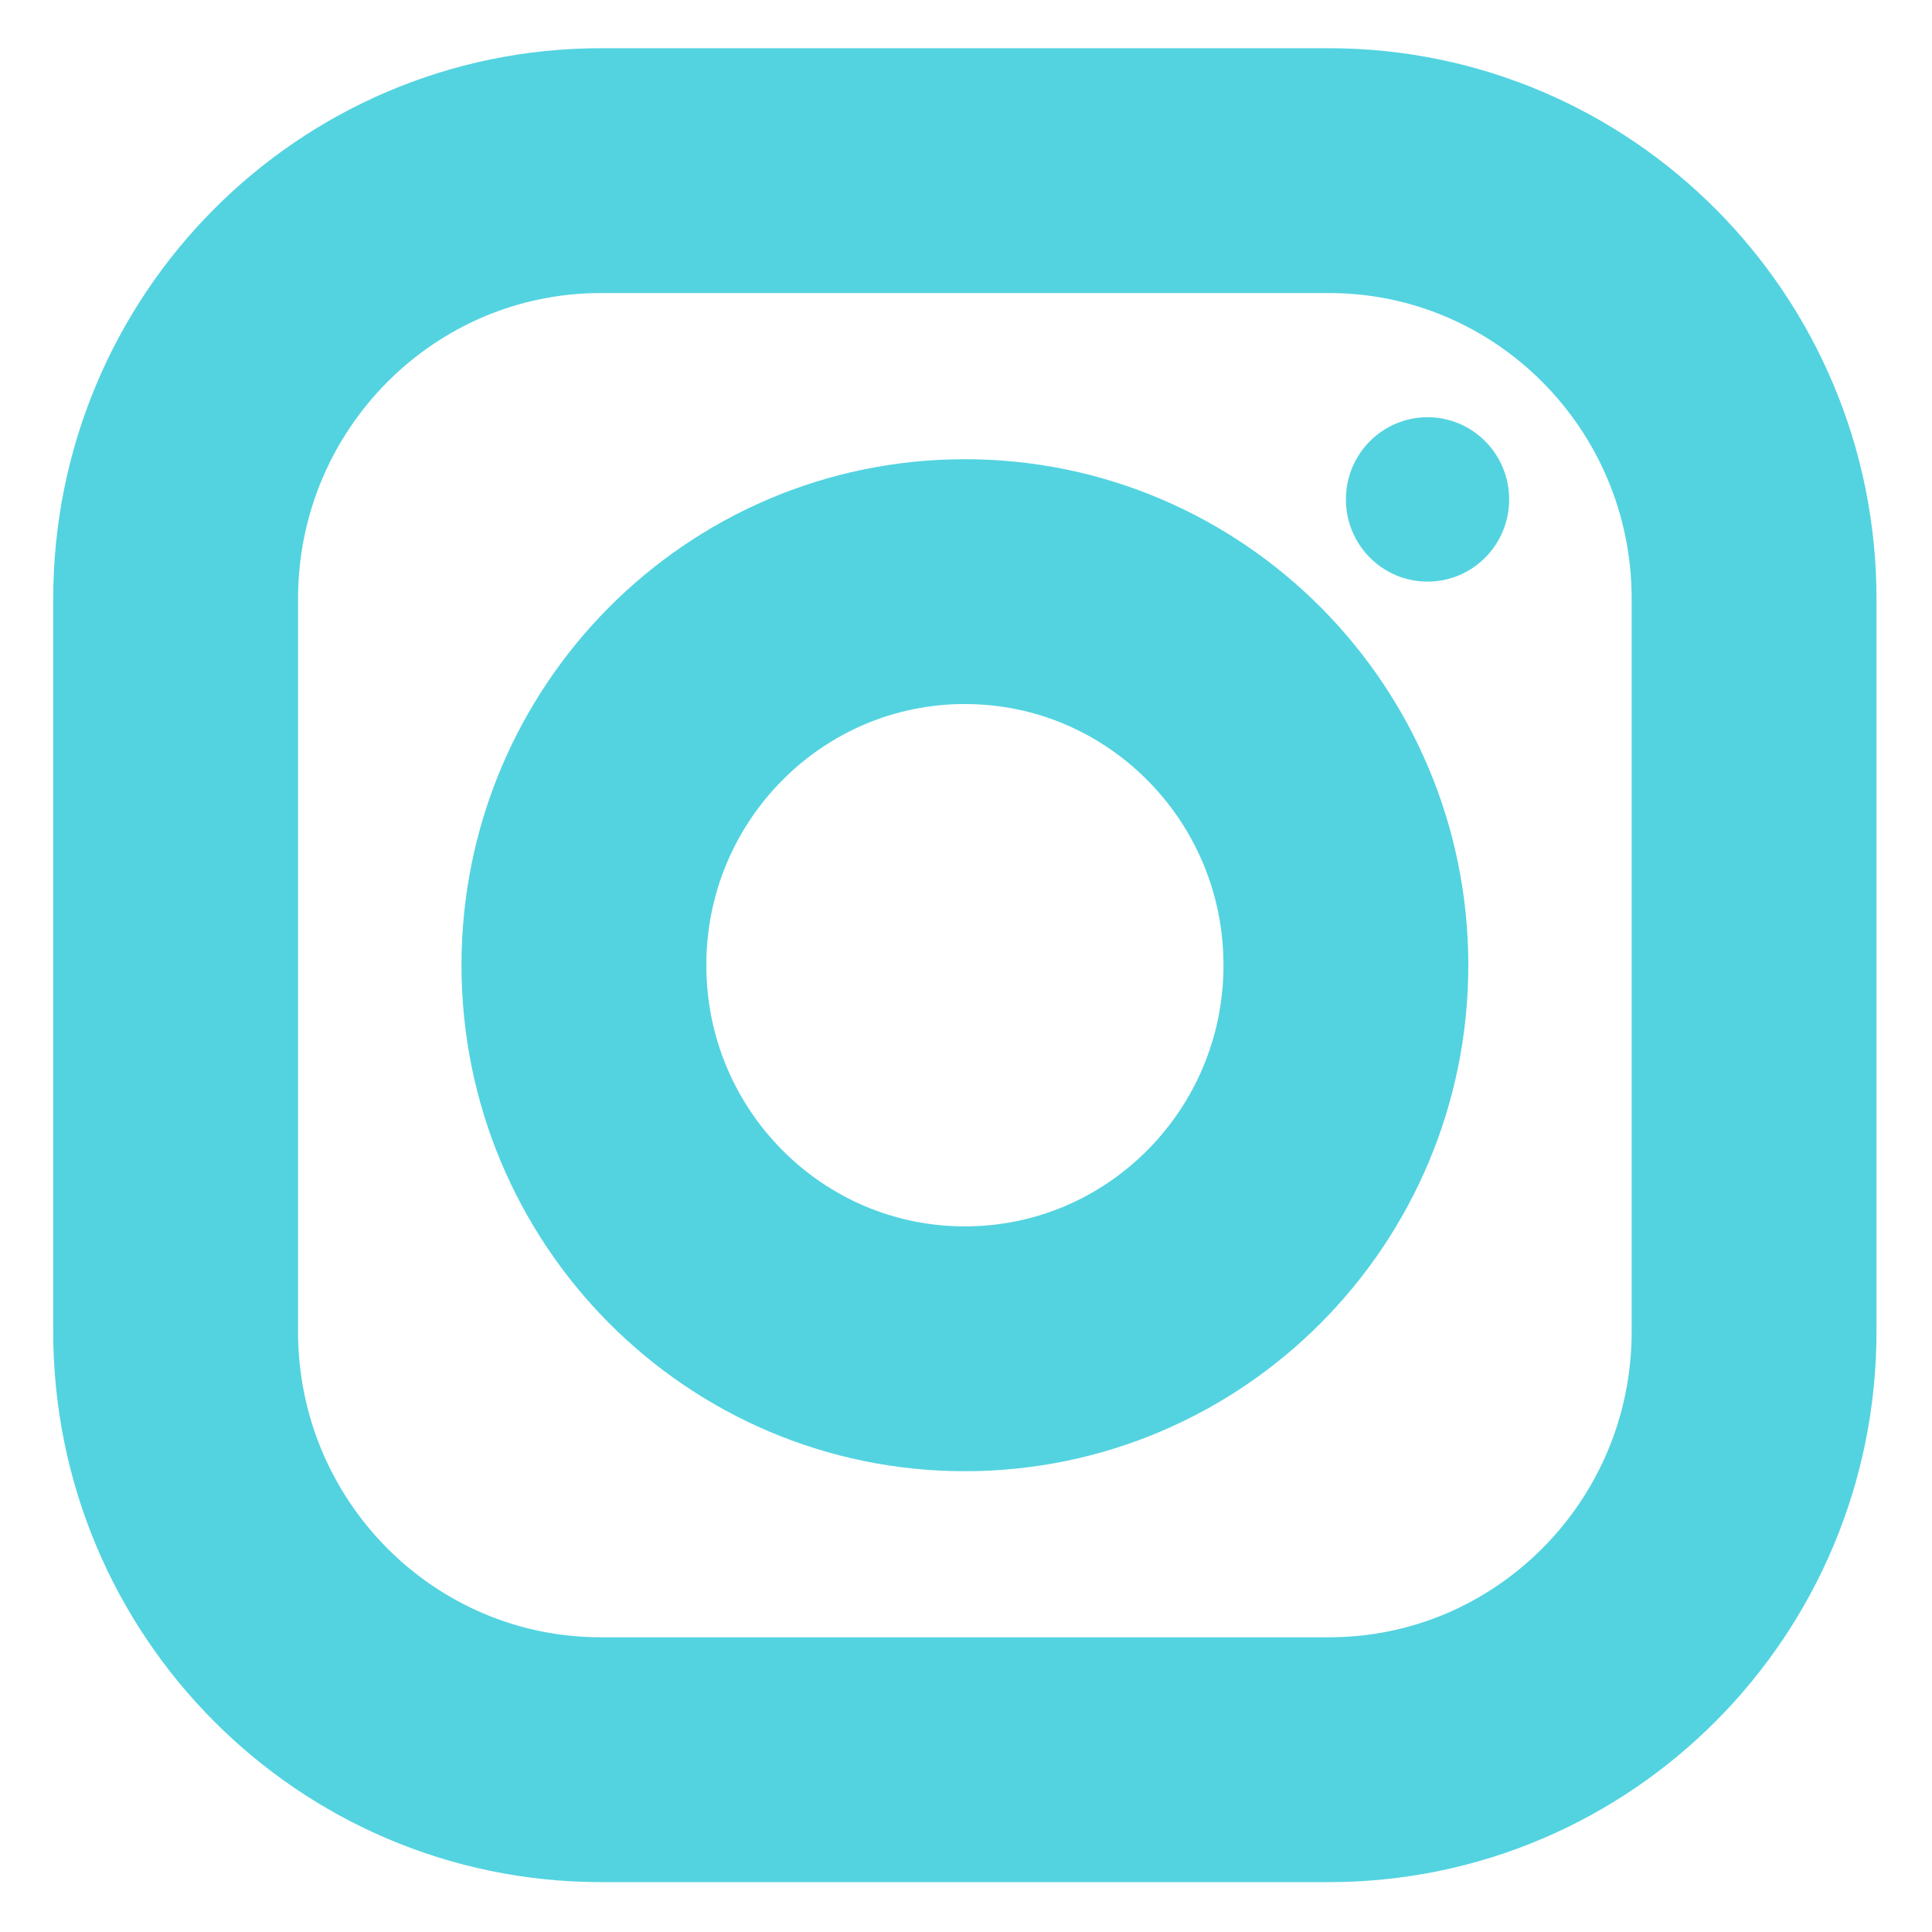 <svg width="22" height="22" viewBox="0 0 22 22" fill="none" xmlns="http://www.w3.org/2000/svg">
<path d="M15.132 1.943H6.843C4.168 1.943 2 4.126 2 6.819V15.163C2 17.856 4.168 20.038 6.843 20.038H15.132C17.806 20.038 19.974 17.856 19.974 15.163V6.819C19.974 4.126 17.806 1.943 15.132 1.943Z" stroke="#53D3E0" stroke-width="2.788" stroke-miterlimit="10"/>
<path d="M10.987 15.359C13.383 15.359 15.326 13.403 15.326 10.991C15.326 8.579 13.383 6.623 10.987 6.623C8.591 6.623 6.649 8.579 6.649 10.991C6.649 13.403 8.591 15.359 10.987 15.359Z" stroke="#53D3E0" stroke-width="2.788" stroke-miterlimit="10"/>
<path d="M16.256 6.623C16.769 6.623 17.185 6.204 17.185 5.687C17.185 5.17 16.769 4.751 16.256 4.751C15.742 4.751 15.326 5.17 15.326 5.687C15.326 6.204 15.742 6.623 16.256 6.623Z" fill="#53D3E0"/>
</svg>
